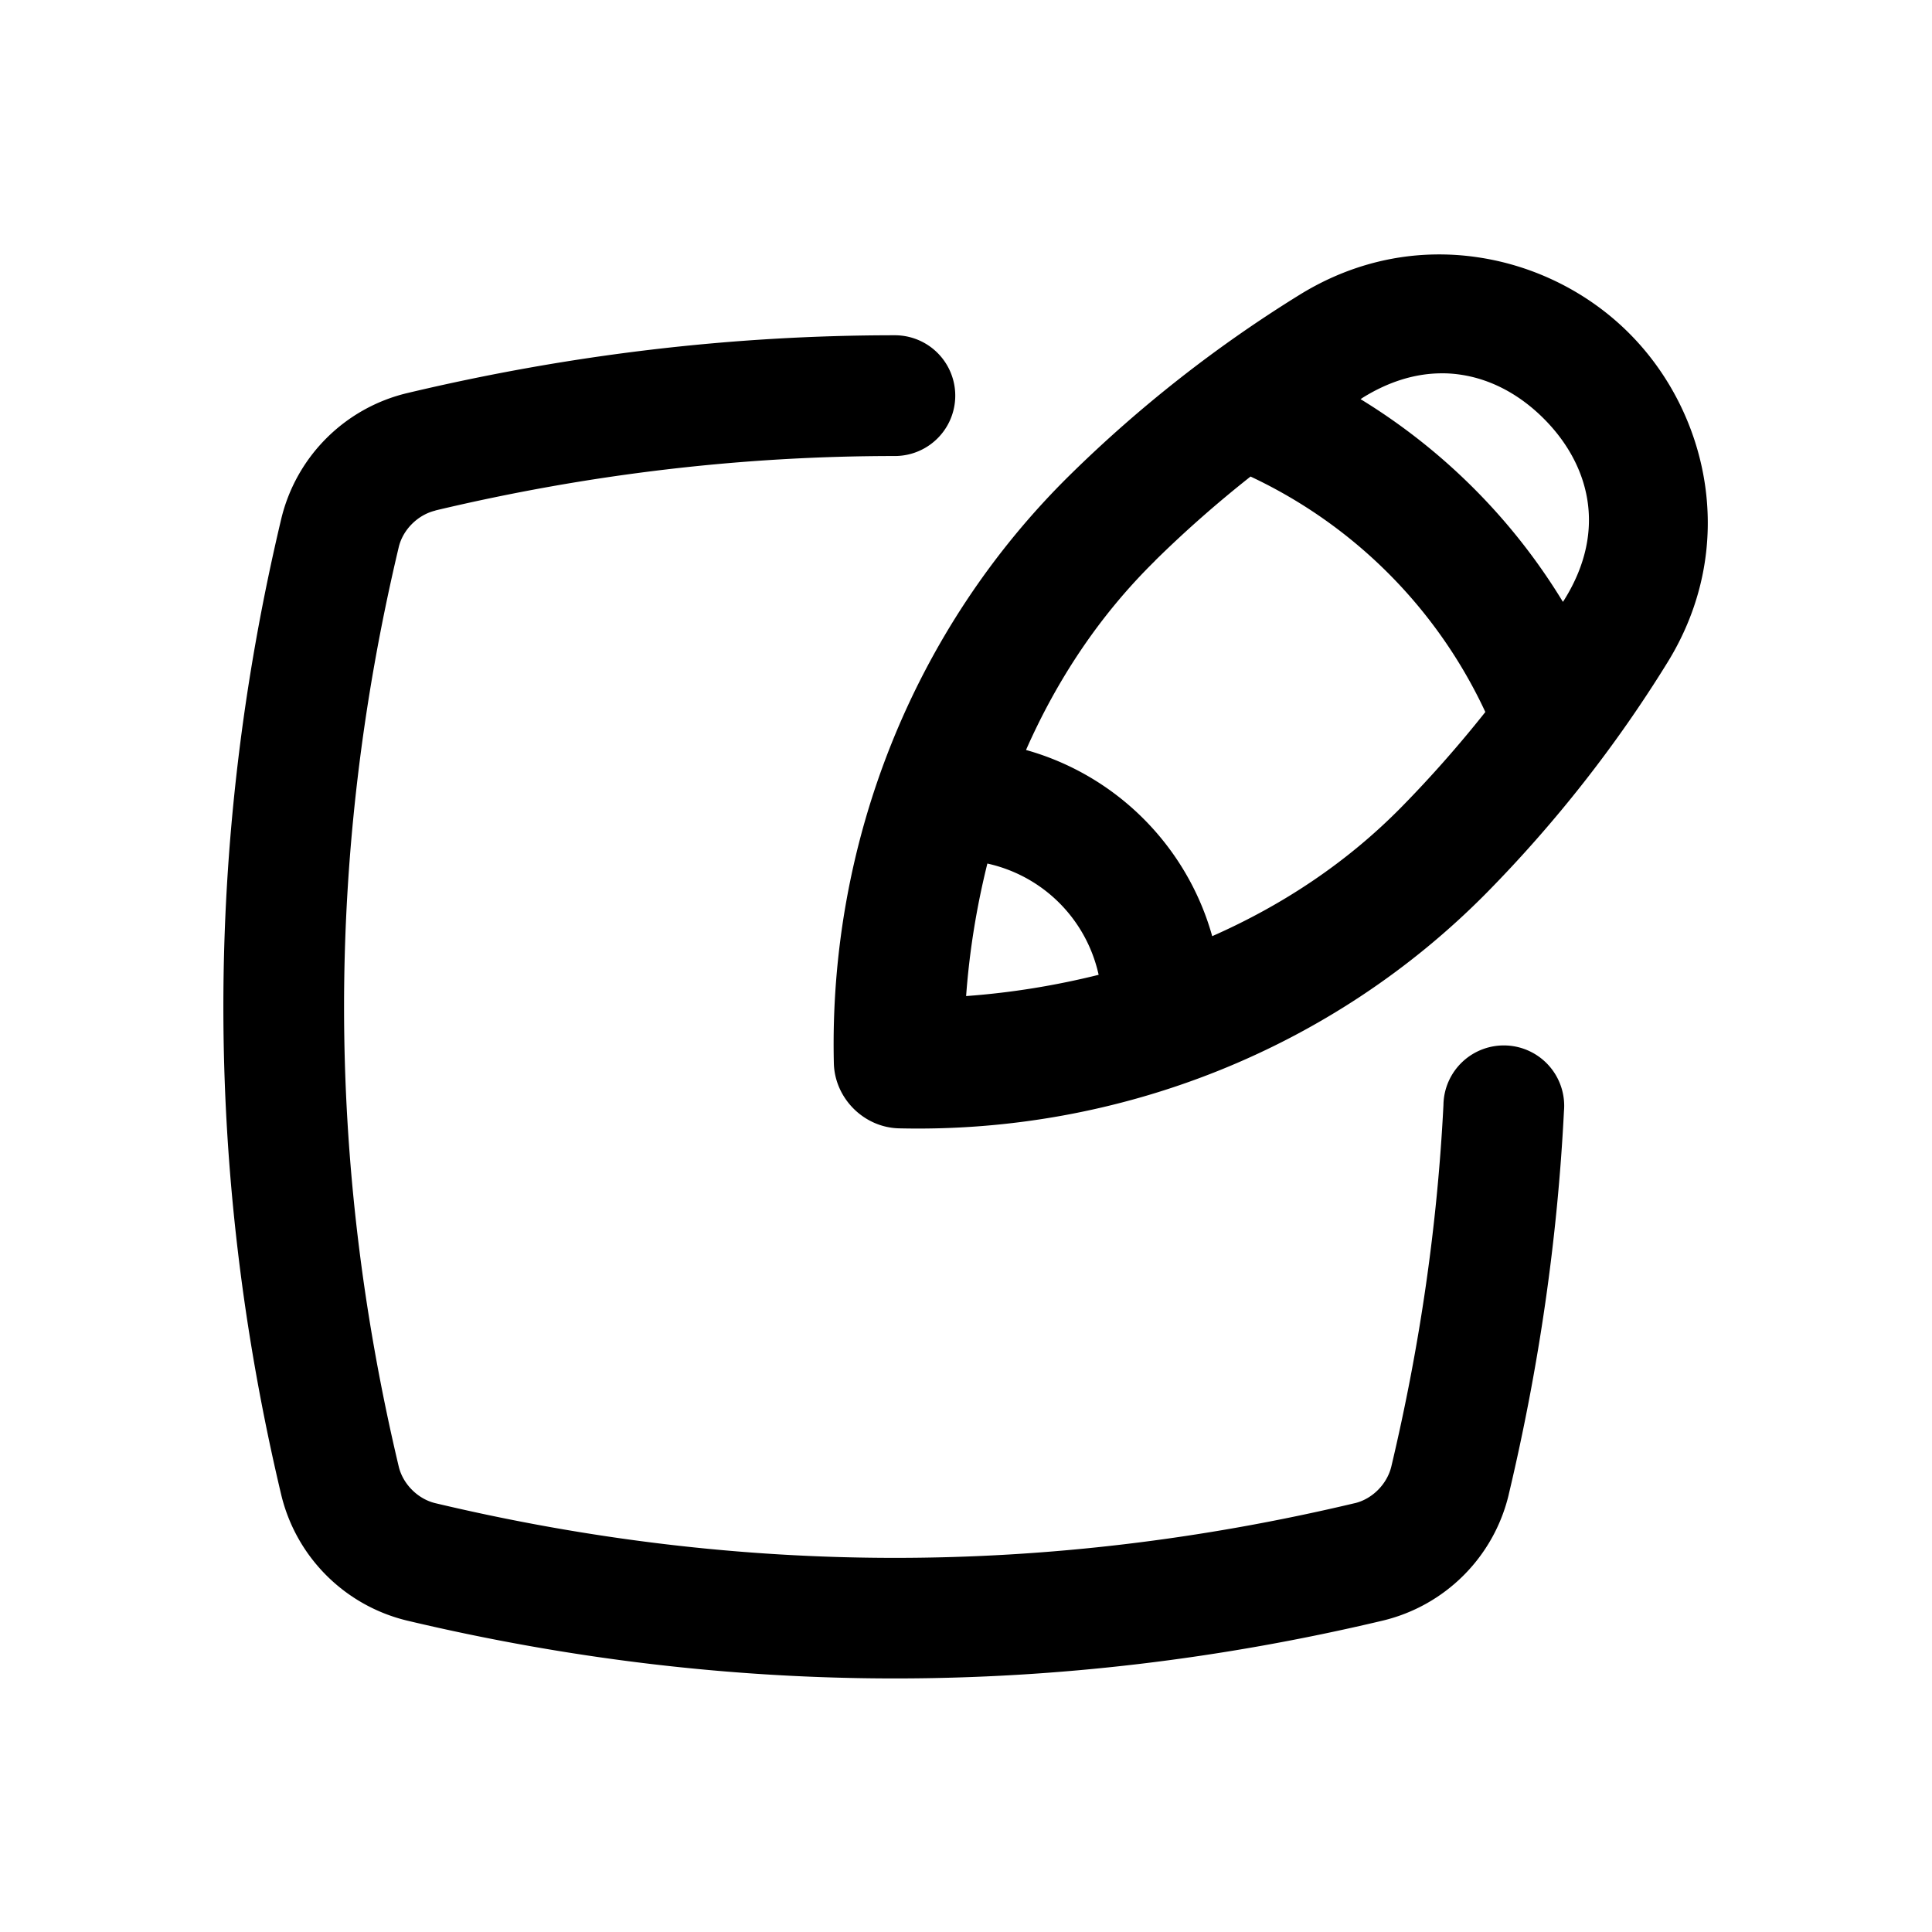 <svg xmlns="http://www.w3.org/2000/svg"  viewBox="0 0 32 32" width="32px" height="32px"><path d="M 23.748 4.215 C 23.007 4.23 22.245 4.438 21.525 4.883 C 20.15 5.733 18.877 6.732 17.73 7.859 C 15.124 10.42 13.728 13.96 13.811 17.602 C 13.821 18.19 14.31 18.679 14.898 18.689 C 18.539 18.772 22.079 17.375 24.641 14.77 C 25.766 13.624 26.767 12.352 27.617 10.975 C 28.805 9.055 28.299 6.834 26.982 5.518 C 26.324 4.859 25.44 4.404 24.48 4.262 C 24.241 4.226 23.995 4.21 23.748 4.215 z M 14.822 5.553 C 12.128 5.553 9.435 5.871 6.748 6.51 C 5.711 6.756 4.901 7.566 4.656 8.604 C 3.381 13.978 3.381 19.375 4.656 24.75 C 4.902 25.788 5.713 26.597 6.75 26.844 C 12.124 28.119 17.522 28.119 22.896 26.844 C 23.934 26.598 24.744 25.789 24.99 24.752 A 1 1 0 0 0 24.99 24.75 C 25.492 22.637 25.797 20.522 25.904 18.404 A 1 1 0 1 0 23.908 18.303 C 23.807 20.297 23.519 22.29 23.045 24.289 C 22.975 24.582 22.728 24.83 22.438 24.898 A 1 1 0 0 0 22.436 24.898 C 17.352 26.105 12.296 26.105 7.213 24.898 C 6.92 24.829 6.672 24.579 6.604 24.289 C 5.397 19.206 5.397 14.148 6.604 9.064 C 6.672 8.773 6.921 8.526 7.211 8.457 A 1 1 0 0 0 7.211 8.455 C 9.752 7.851 12.286 7.553 14.822 7.553 A 1 1 0 1 0 14.822 5.553 z M 23.834 6.184 C 23.967 6.18 24.097 6.19 24.225 6.211 C 24.735 6.294 25.194 6.558 25.568 6.932 C 26.316 7.679 26.631 8.768 25.916 9.924 C 25.907 9.939 25.896 9.954 25.887 9.969 C 25.053 8.597 23.904 7.449 22.535 6.611 C 22.549 6.603 22.562 6.593 22.576 6.584 C 23.01 6.316 23.434 6.193 23.834 6.184 z M 20.713 7.893 C 22.427 8.698 23.802 10.076 24.602 11.793 C 24.166 12.342 23.703 12.868 23.213 13.367 C 22.303 14.293 21.236 14.995 20.078 15.506 C 19.66 14.012 18.488 12.84 16.994 12.422 C 17.505 11.264 18.207 10.196 19.133 9.287 A 1 1 0 0 0 19.133 9.285 C 19.633 8.793 20.161 8.329 20.713 7.893 z M 16.354 14.303 C 17.277 14.507 17.993 15.223 18.197 16.146 C 17.481 16.324 16.746 16.444 16.002 16.498 C 16.056 15.753 16.176 15.019 16.354 14.303 z"/></svg>